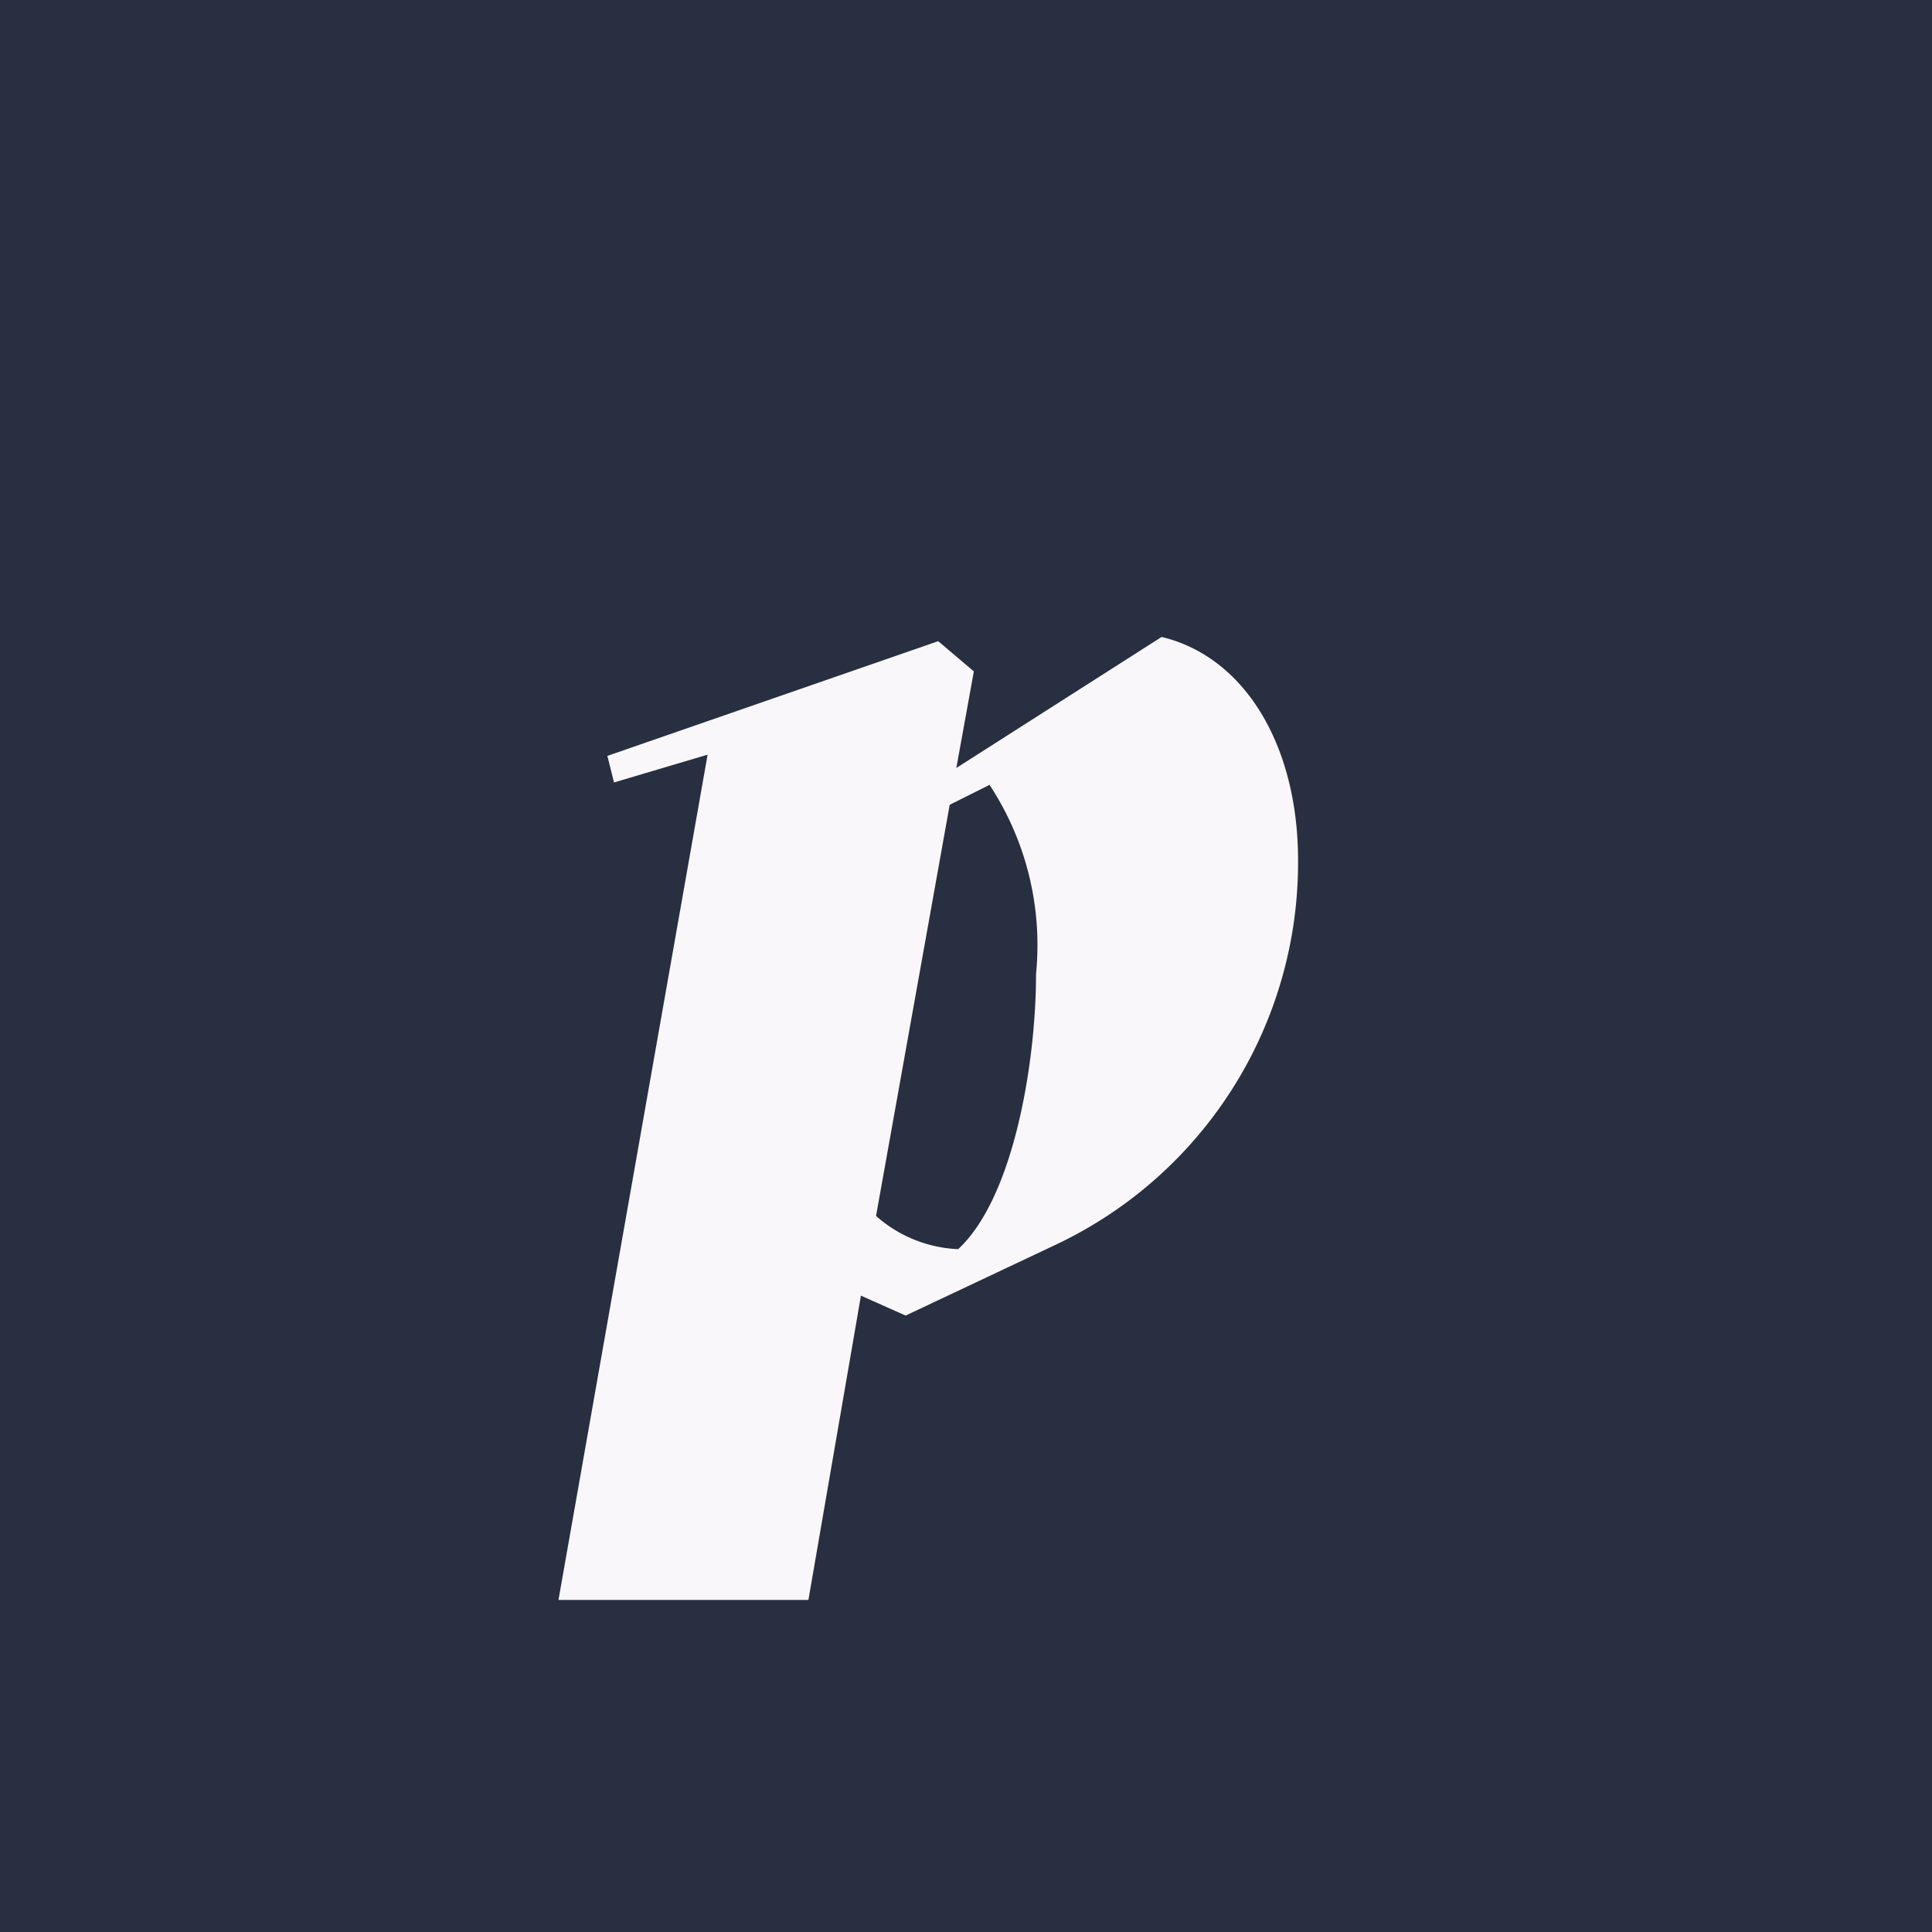 <svg id="Ebene_1" data-name="Ebene 1" xmlns="http://www.w3.org/2000/svg" viewBox="0 0 32 32"><defs><style>.cls-1{fill:#272f41;}.cls-2{fill:#f9f7f9;}</style></defs><title>portvier-favicon</title><rect class="cls-1" width="32" height="32"/><path class="cls-2" d="M15.73,13.33l-1.22,6.81a2.19,2.19,0,0,0,1.36.55c.92-.85,1.29-3.09,1.29-4.56A4.83,4.83,0,0,0,16.39,13ZM13.39,26.5H9.25l2.47-14-1.55.46-.11-.44,5.48-1.9.59.5-.29,1.6,3.4-2.17c1.38.33,2.26,1.8,2.26,3.7a7,7,0,0,1-4,6.36L15,21.79l-.74-.33Z"/></svg>